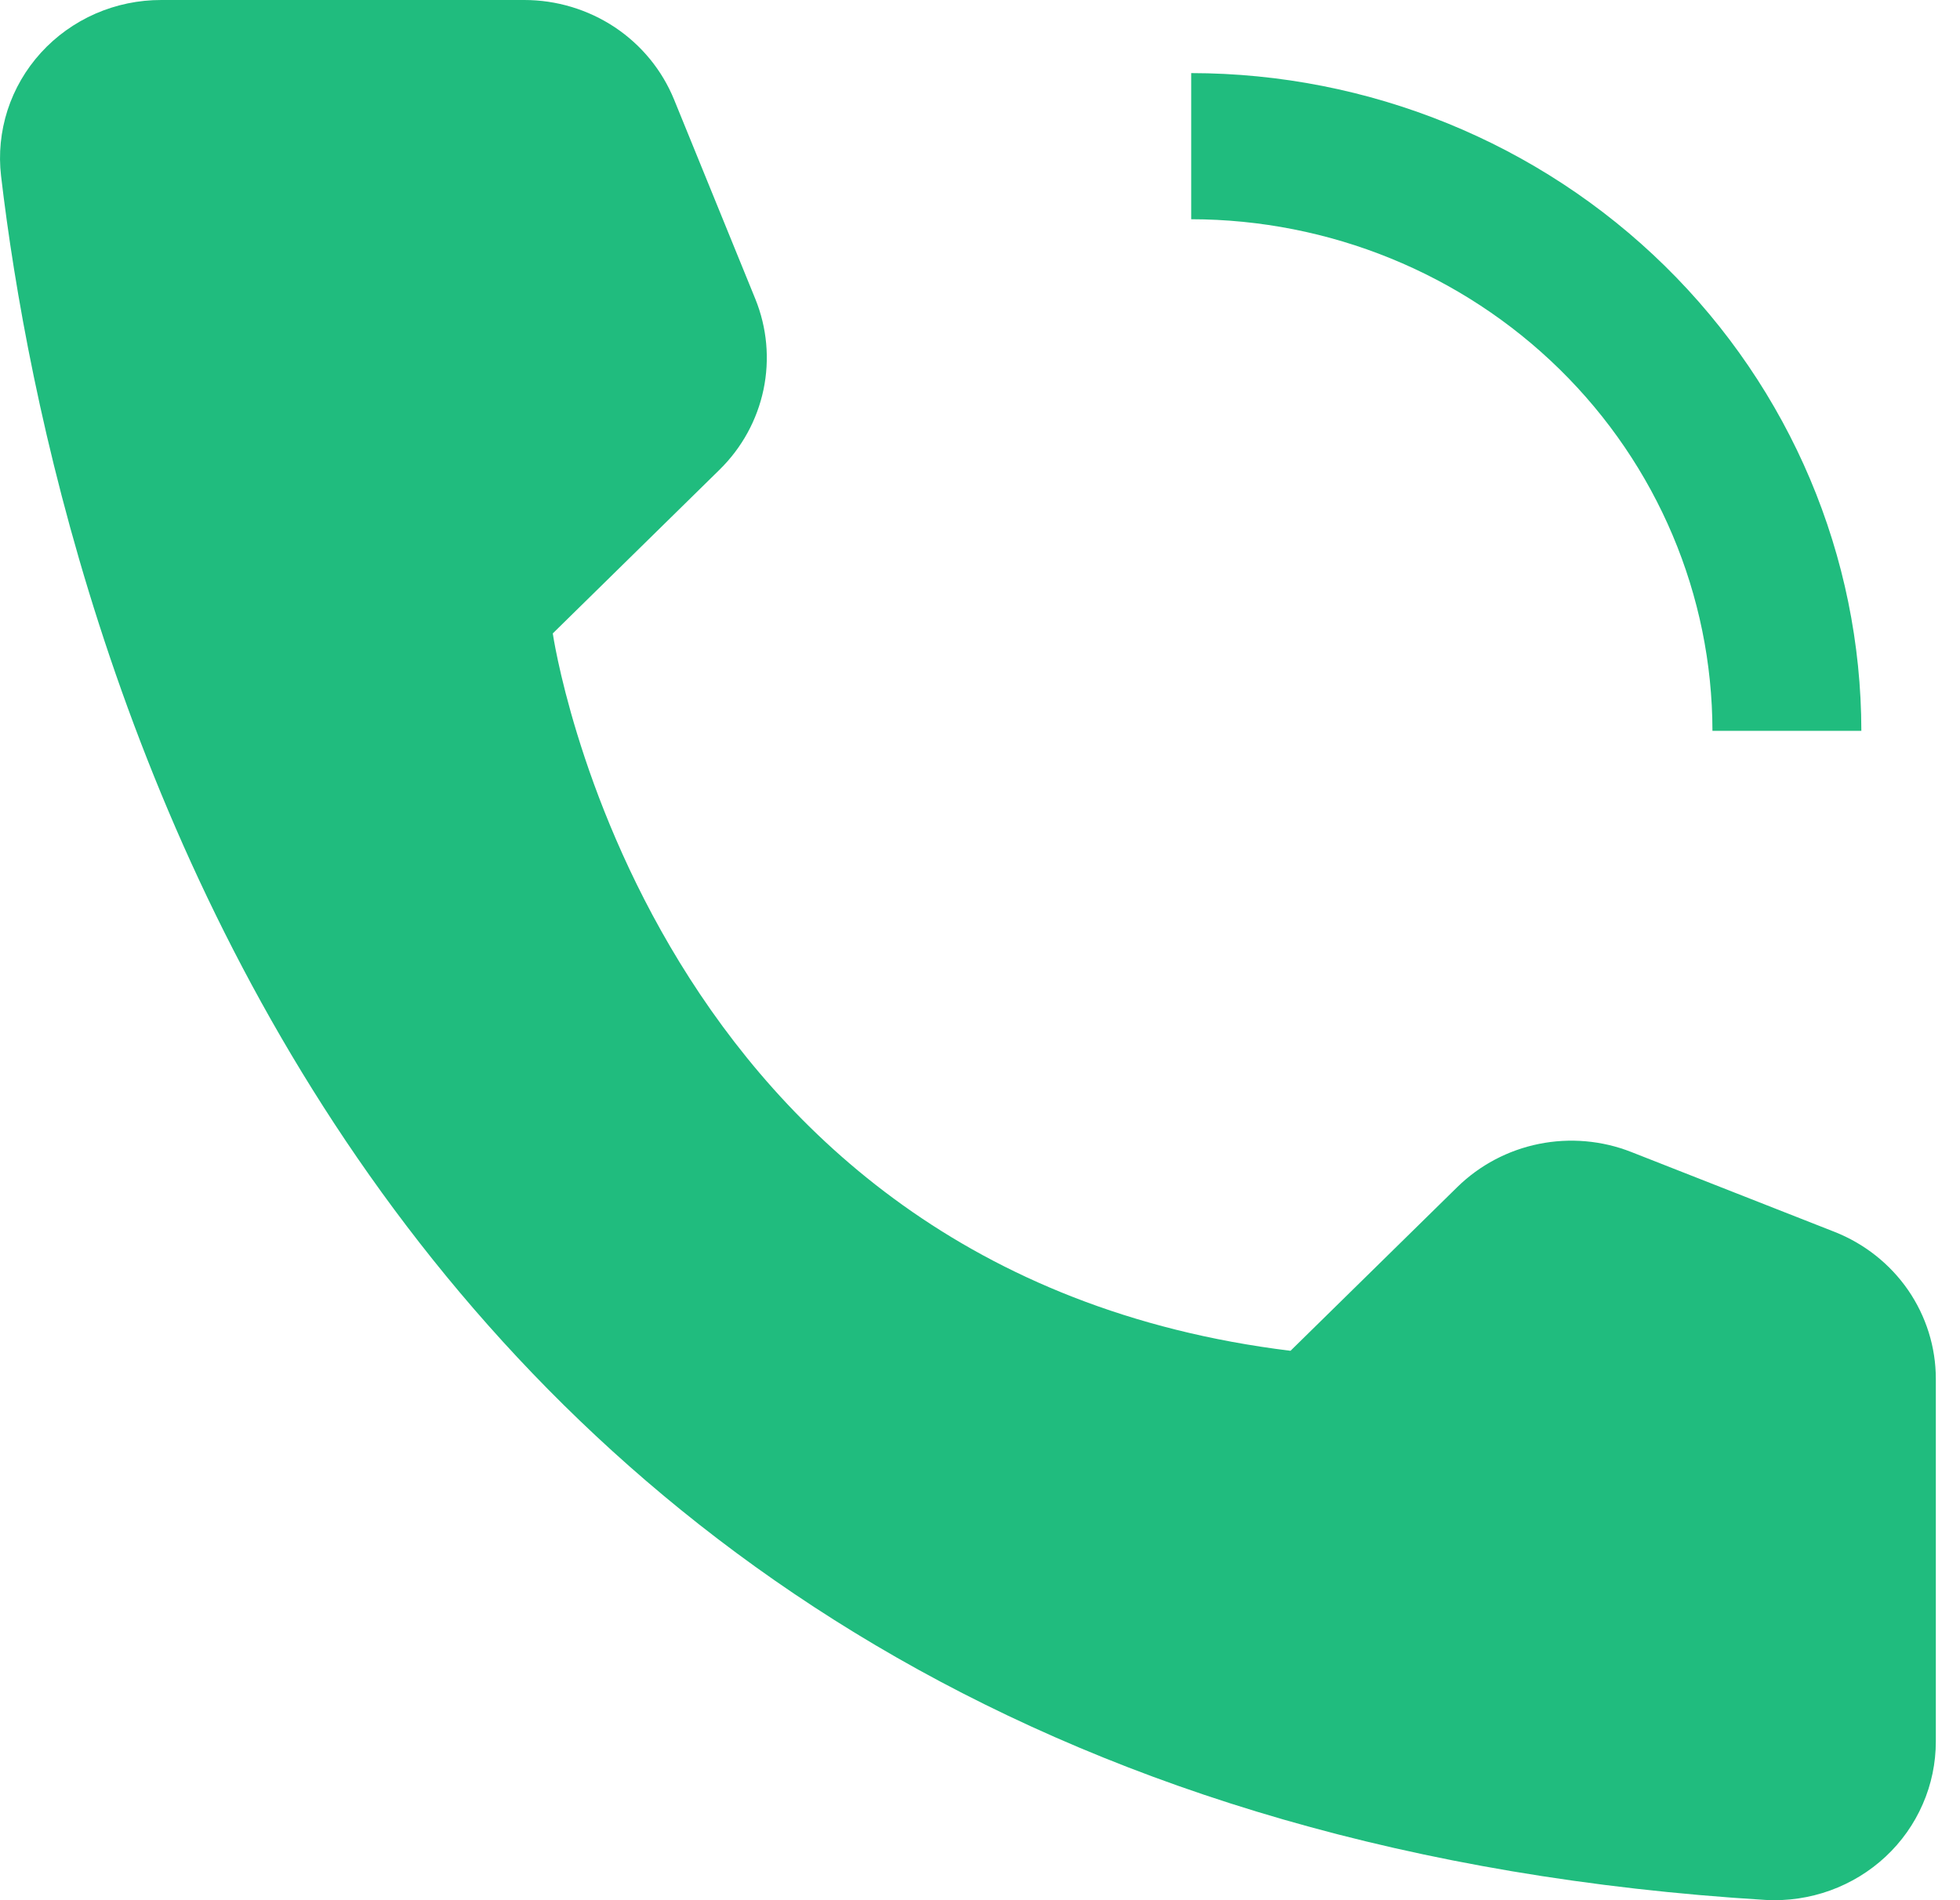 <svg width="33" height="32" viewBox="0 0 33 32" fill="none" xmlns="http://www.w3.org/2000/svg">
<path d="M31.339 12.308H28.832C28.829 10.024 27.904 7.834 26.259 6.219C24.613 4.604 22.383 3.695 20.056 3.692V1.231C23.048 1.234 25.916 2.402 28.031 4.479C30.146 6.556 31.336 9.371 31.339 12.308ZM21.728 22.748L24.536 19.991C24.912 19.622 25.39 19.369 25.91 19.264C26.431 19.159 26.972 19.206 27.465 19.4L30.885 20.744C31.389 20.942 31.821 21.284 32.126 21.725C32.43 22.167 32.593 22.687 32.593 23.22V29.326C32.593 29.689 32.519 30.049 32.373 30.382C32.228 30.716 32.015 31.017 31.747 31.267C31.479 31.517 31.162 31.71 30.815 31.836C30.468 31.961 30.098 32.016 29.729 31.996C5.758 30.531 0.916 10.597 0.018 2.964C-0.026 2.591 0.012 2.213 0.127 1.855C0.243 1.497 0.435 1.167 0.69 0.887C0.945 0.607 1.258 0.383 1.607 0.23C1.957 0.077 2.335 -0.001 2.718 1.03922e-05H8.827C9.37 -6.72342e-06 9.9 0.16 10.35 0.458C10.799 0.757 11.147 1.181 11.349 1.676L12.717 5.034C12.914 5.519 12.962 6.05 12.855 6.561C12.748 7.072 12.491 7.541 12.115 7.91L9.307 10.667C9.307 10.667 10.864 21.415 21.728 22.748Z" fill="#20BC7E"/>
</svg>
